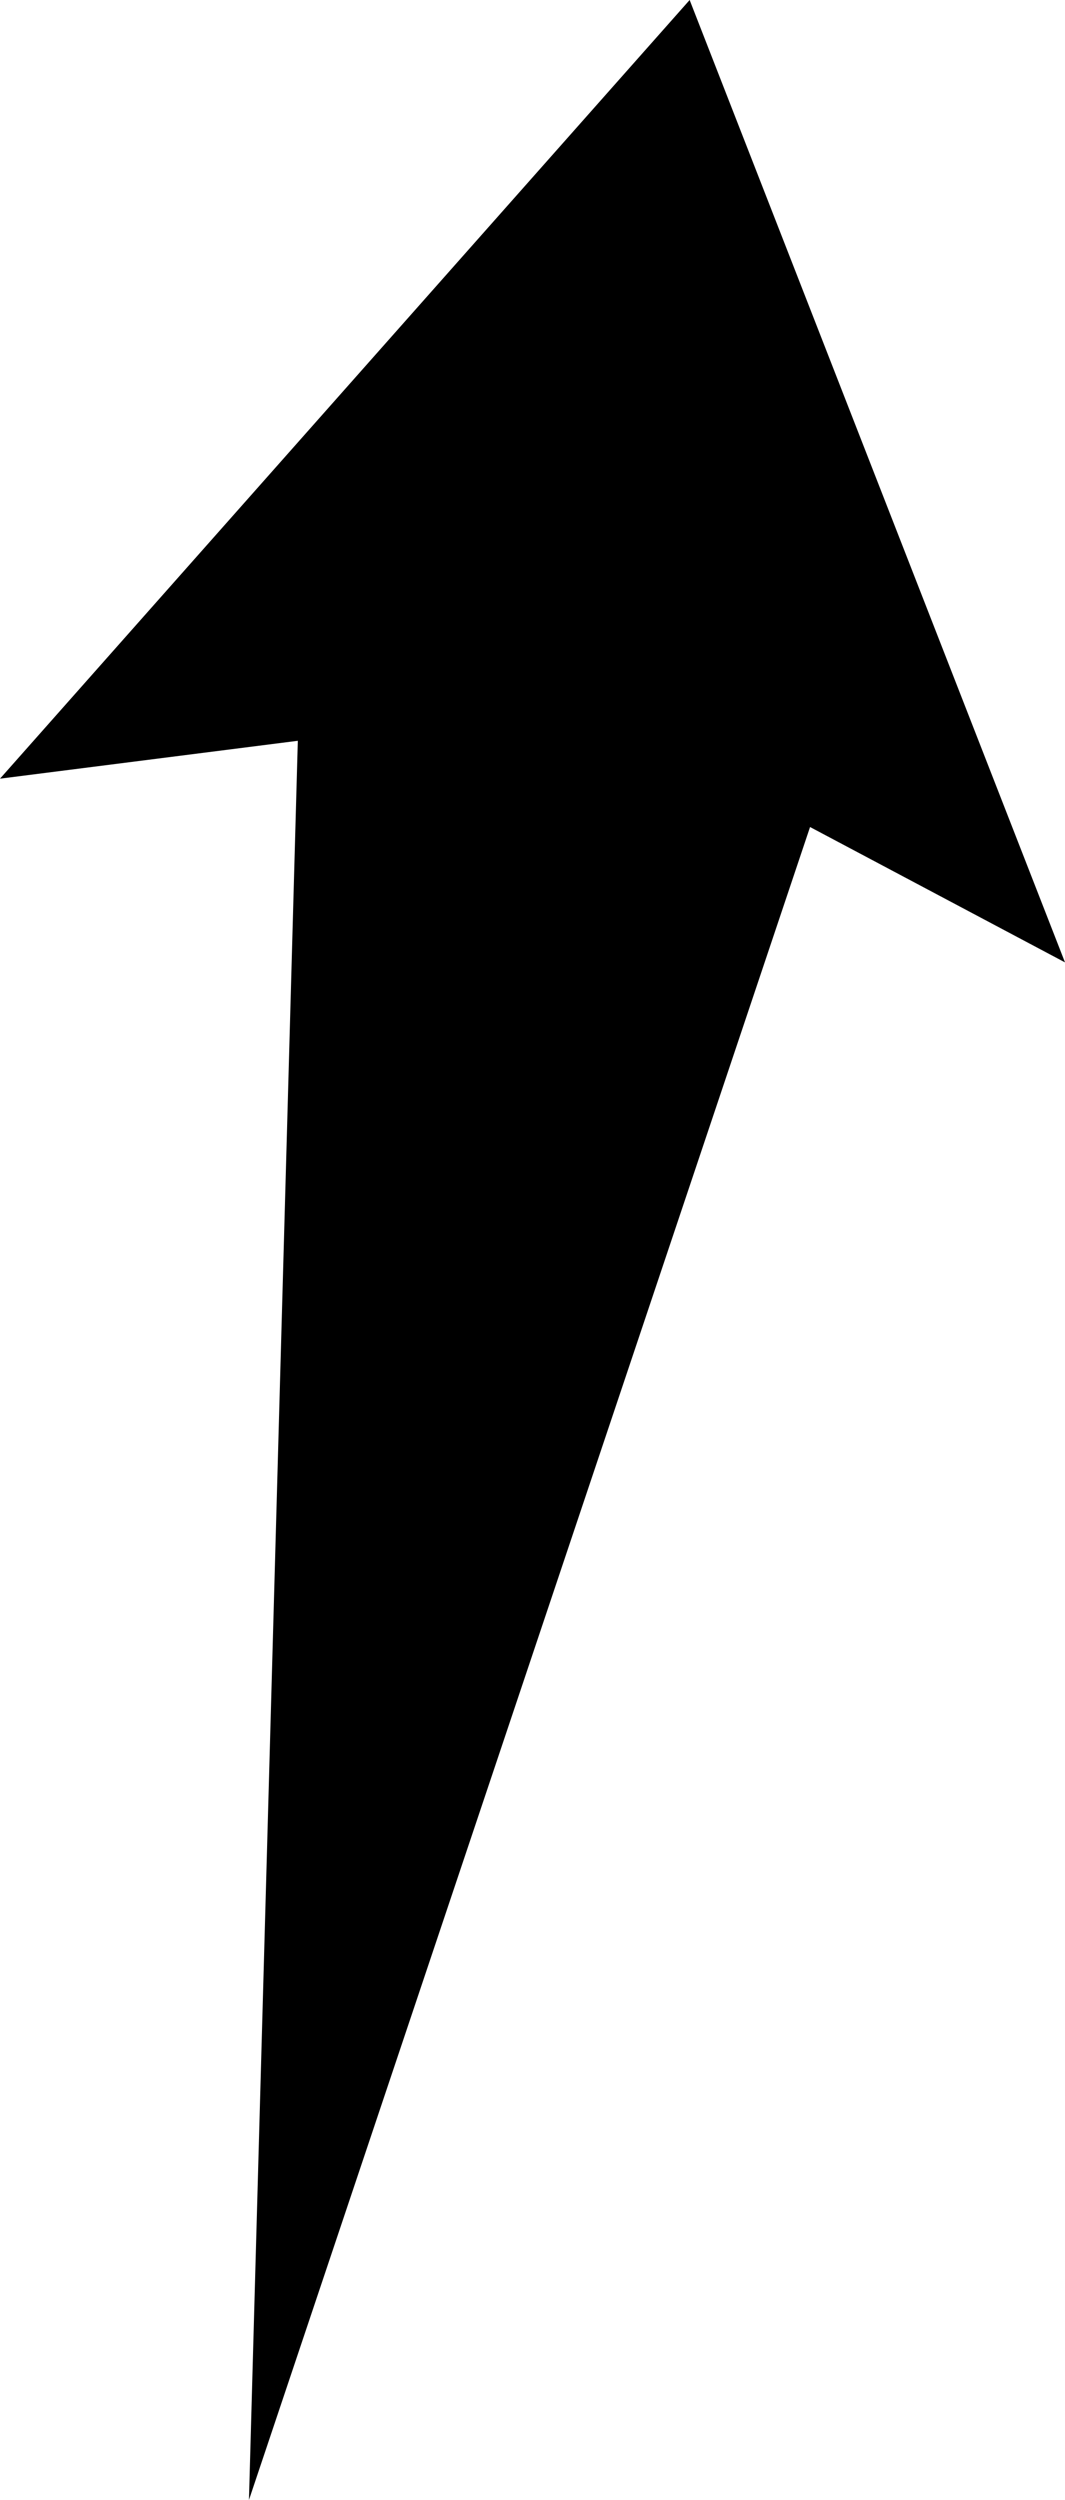 <?xml version="1.0" encoding="UTF-8"?>
<!DOCTYPE svg PUBLIC "-//W3C//DTD SVG 1.1//EN" "http://www.w3.org/Graphics/SVG/1.1/DTD/svg11.dtd">
<!-- Creator: CorelDRAW -->
<?xml-stylesheet href="w190.css" type="text/css"?>
<svg xmlns="http://www.w3.org/2000/svg" xml:space="preserve" width="58.702mm" height="137.759mm" style="shape-rendering:geometricPrecision; text-rendering:geometricPrecision; image-rendering:optimizeQuality; fill-rule:evenodd; clip-rule:evenodd"
viewBox="0 0 118.587 278.297"
 xmlns:xlink="http://www.w3.org/1999/xlink">
 <defs>
 <linearGradient id="id0" gradientUnits="userSpaceOnUse" x1="-98.234" y1="457.587" x2="79.945" y2="279.408">
  <stop offset="0" style="stop-color:#FFAF22"/>
  <stop offset="1" style="stop-color:#F09900"/>
 </linearGradient>
 <radialGradient id="id1" gradientUnits="userSpaceOnUse" cx="-8.831" cy="368.502" r="173.937" fx="-8.831" fy="368.502">
  <stop offset="0" style="stop-color:#D6B849"/>
  <stop offset="0.541" style="stop-color:#D6B849"/>
  <stop offset="0.671" style="stop-color:#FFCE47"/>
  <stop offset="1" style="stop-color:#FFDB73"/>
  <stop offset="1" style="stop-color:#FFDB73"/>
 </radialGradient>
 </defs>
<symbol id="sun" viewBox="-182.768 194.565 347.875 347.875">
 <polygon class="fil0" points="99.944,397.605 165.107,368.502 99.944,339.315 141.689,281.364 70.756,288.83 77.968,217.771 20.272,259.728 -8.831,194.565 -38.018,259.728 -95.969,217.983 -88.502,288.915 -159.562,281.703 -117.605,339.399 -182.768,368.502 -117.605,397.478 -159.35,455.64 -88.418,448.174 -95.629,519.234 -37.933,477.277 -8.831,542.439 20.145,477.277 78.096,519.021 70.841,448.089 141.901,455.259 "/>
 <path class="fil1" d="M-100.975 421.532c18.947,32.786 53.959,52.999 91.832,52.999 58.565,0 106.059,-47.494 106.059,-106.059 0,-58.565 -47.494,-106.059 -106.059,-106.059 -18.607,0 -36.903,4.907 -53.01,14.204 -32.811,18.93 -53.049,53.968 -53.049,91.855 0,18.62 4.92,36.941 14.23,53.062l-0.003 -0.001z"/>
 <path class="fil2" d="M-86.296 413.047c15.917,27.551 45.327,44.54 77.152,44.54 49.194,0 89.09,-39.895 89.09,-89.09 0,-49.194 -39.895,-89.09 -89.09,-89.09 -15.63,0 -30.998,4.111 -44.529,11.921 -27.572,15.902 -44.561,45.334 -44.561,77.169 0,15.63 4.133,31.02 11.943,44.55l-0.004 -0.001z"/>
</symbol>
<symbol id="s01d" viewBox="-144.587 232.746 347.875 347.875">
 <use x="-144.587" y="232.746" width="347.875" height="347.875" xlink:href="#sun"/>
</symbol>
 <g id="Слой_x0020_1">
  <polygon class="fil3" points="27.721,278.297 90.199,92.065 118.588,107.134 76.792,0 -0,86.682 33.162,82.465 "/>
 </g>
</svg>
